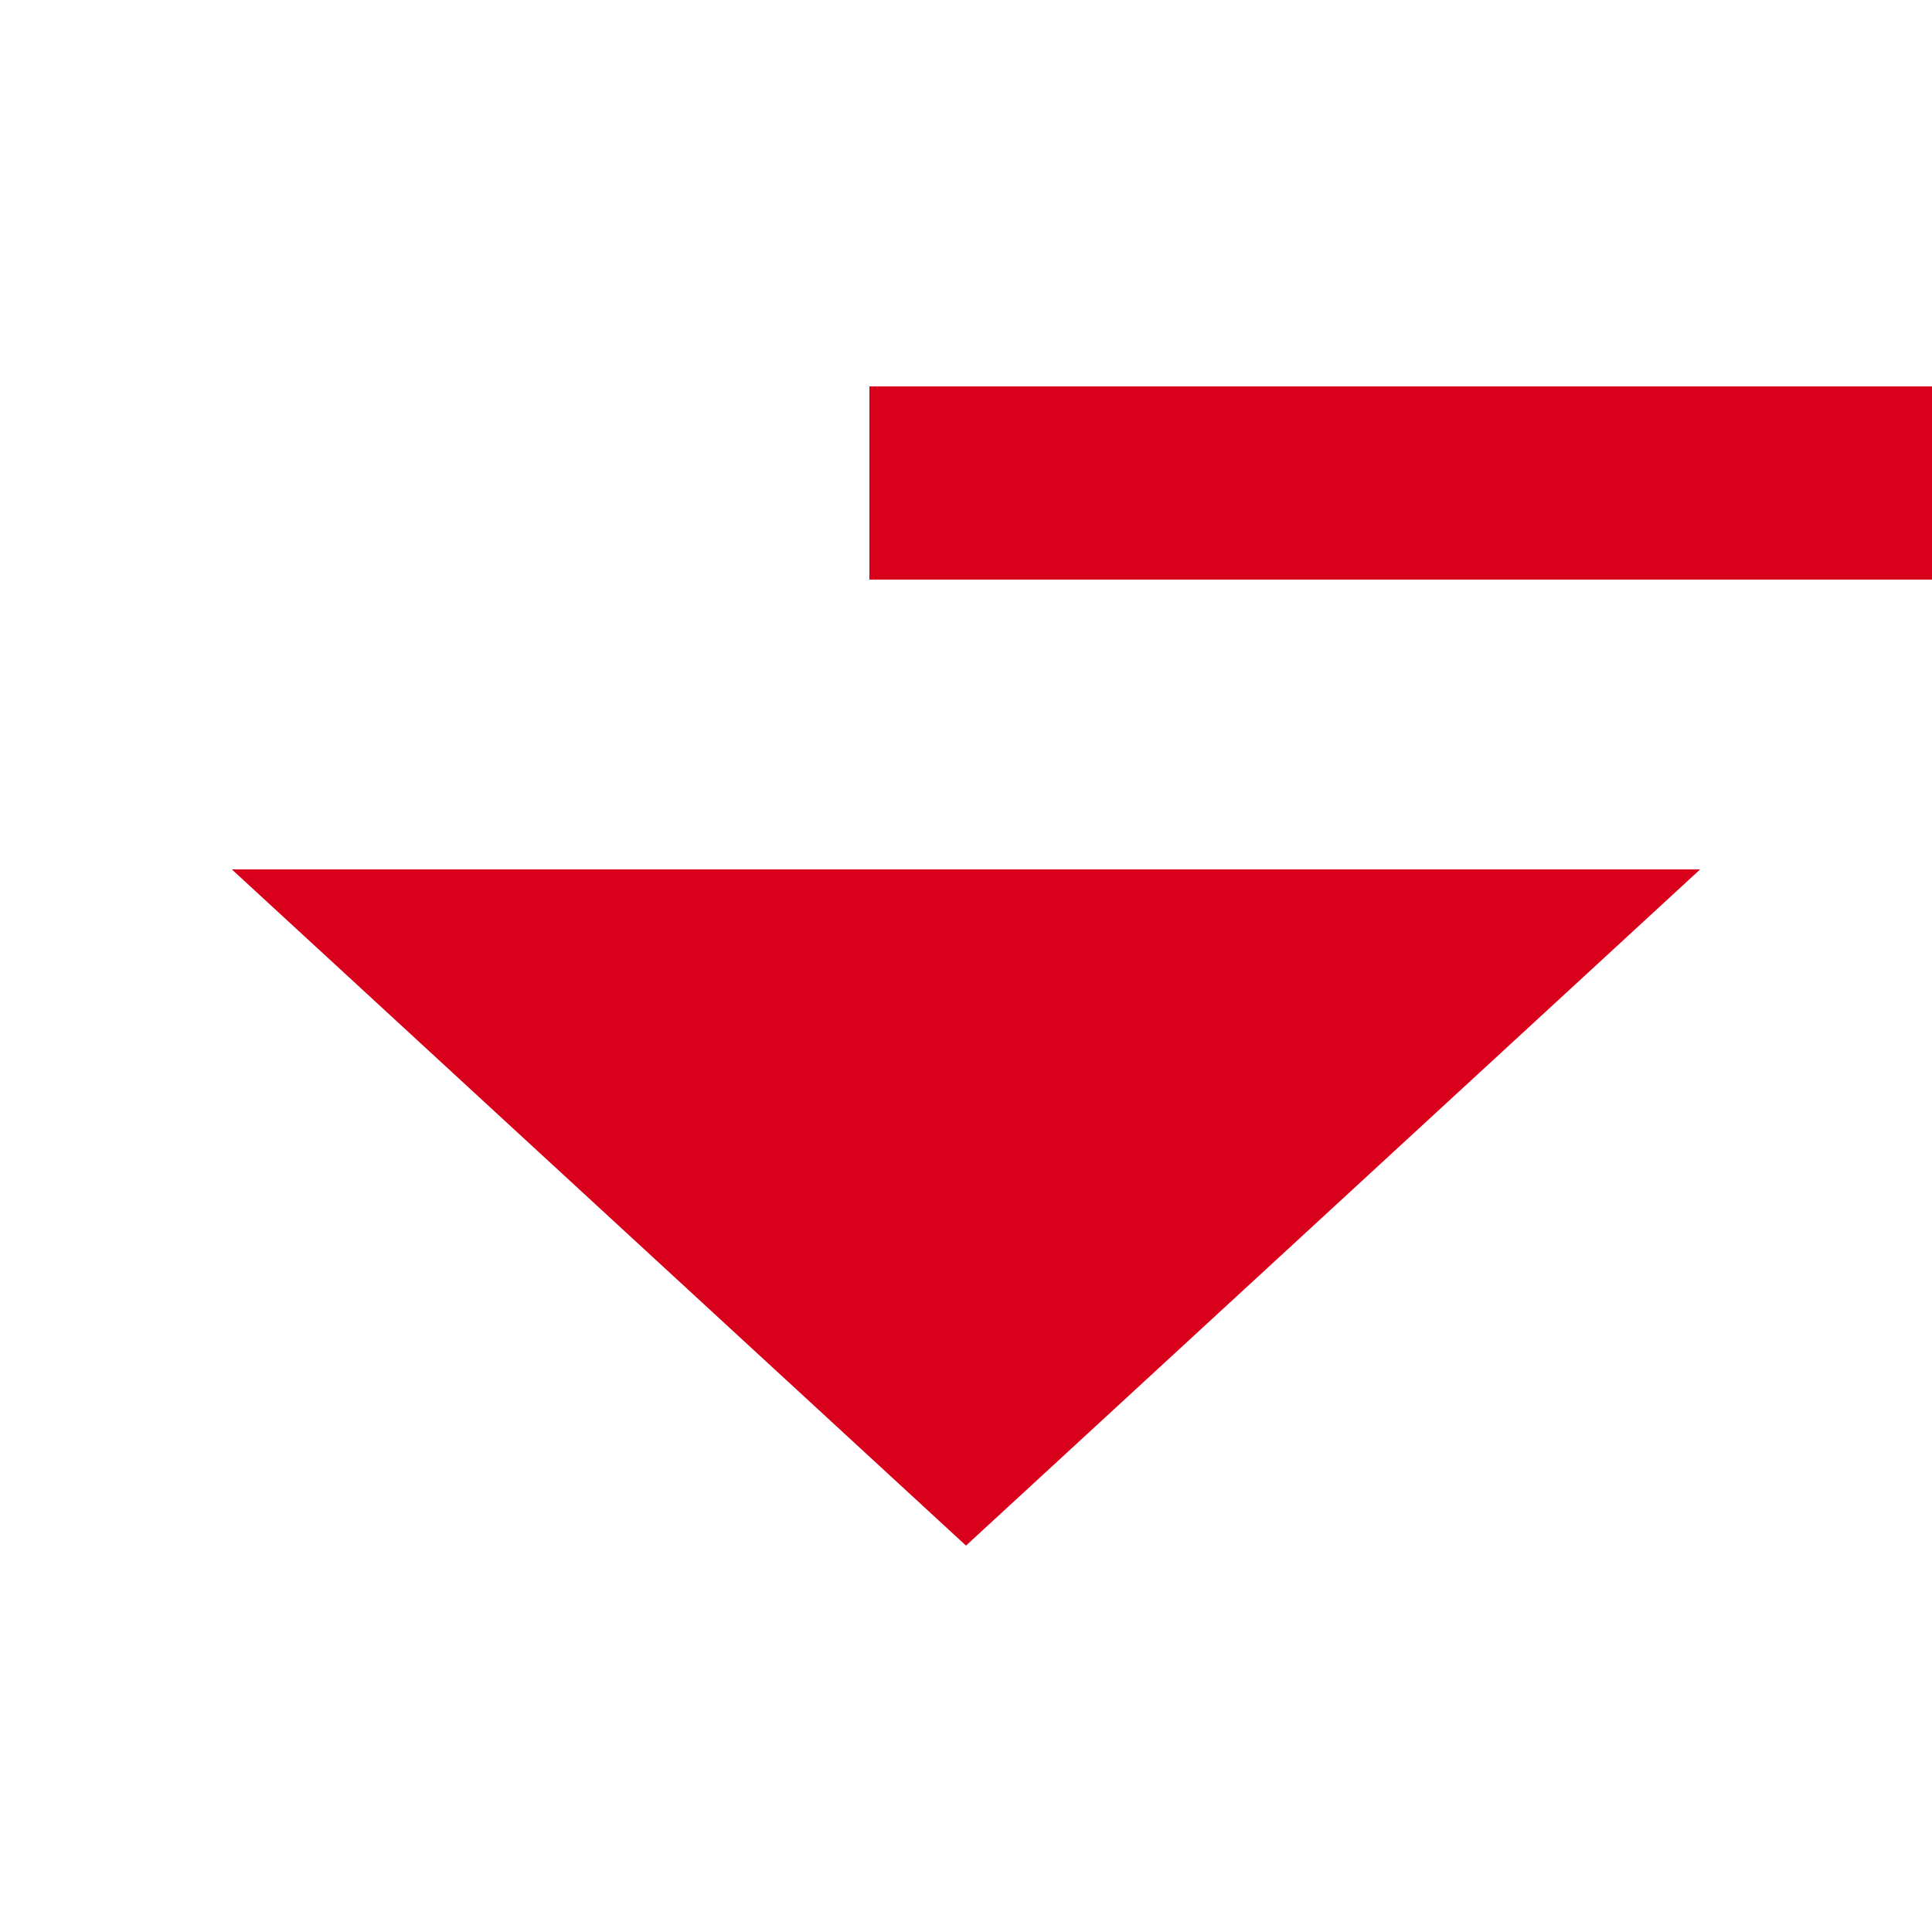 ﻿<?xml version="1.0" encoding="utf-8"?>
<svg version="1.1" xmlns:xlink="http://www.w3.org/1999/xlink" width="20px" height="20px" preserveAspectRatio="xMinYMid meet" viewBox="162 1138  20 18" xmlns="http://www.w3.org/2000/svg">
  <path d="M 2466 457  L 2466 79  L 1550 79  L 1550 1142  L 172 1142  L 172 1147  " stroke-width="2" stroke-dasharray="18,8" stroke="#d9001b" fill="none" />
  <path d="M 164.4 1146  L 172 1153  L 179.6 1146  L 164.4 1146  Z " fill-rule="nonzero" fill="#d9001b" stroke="none" />
</svg>